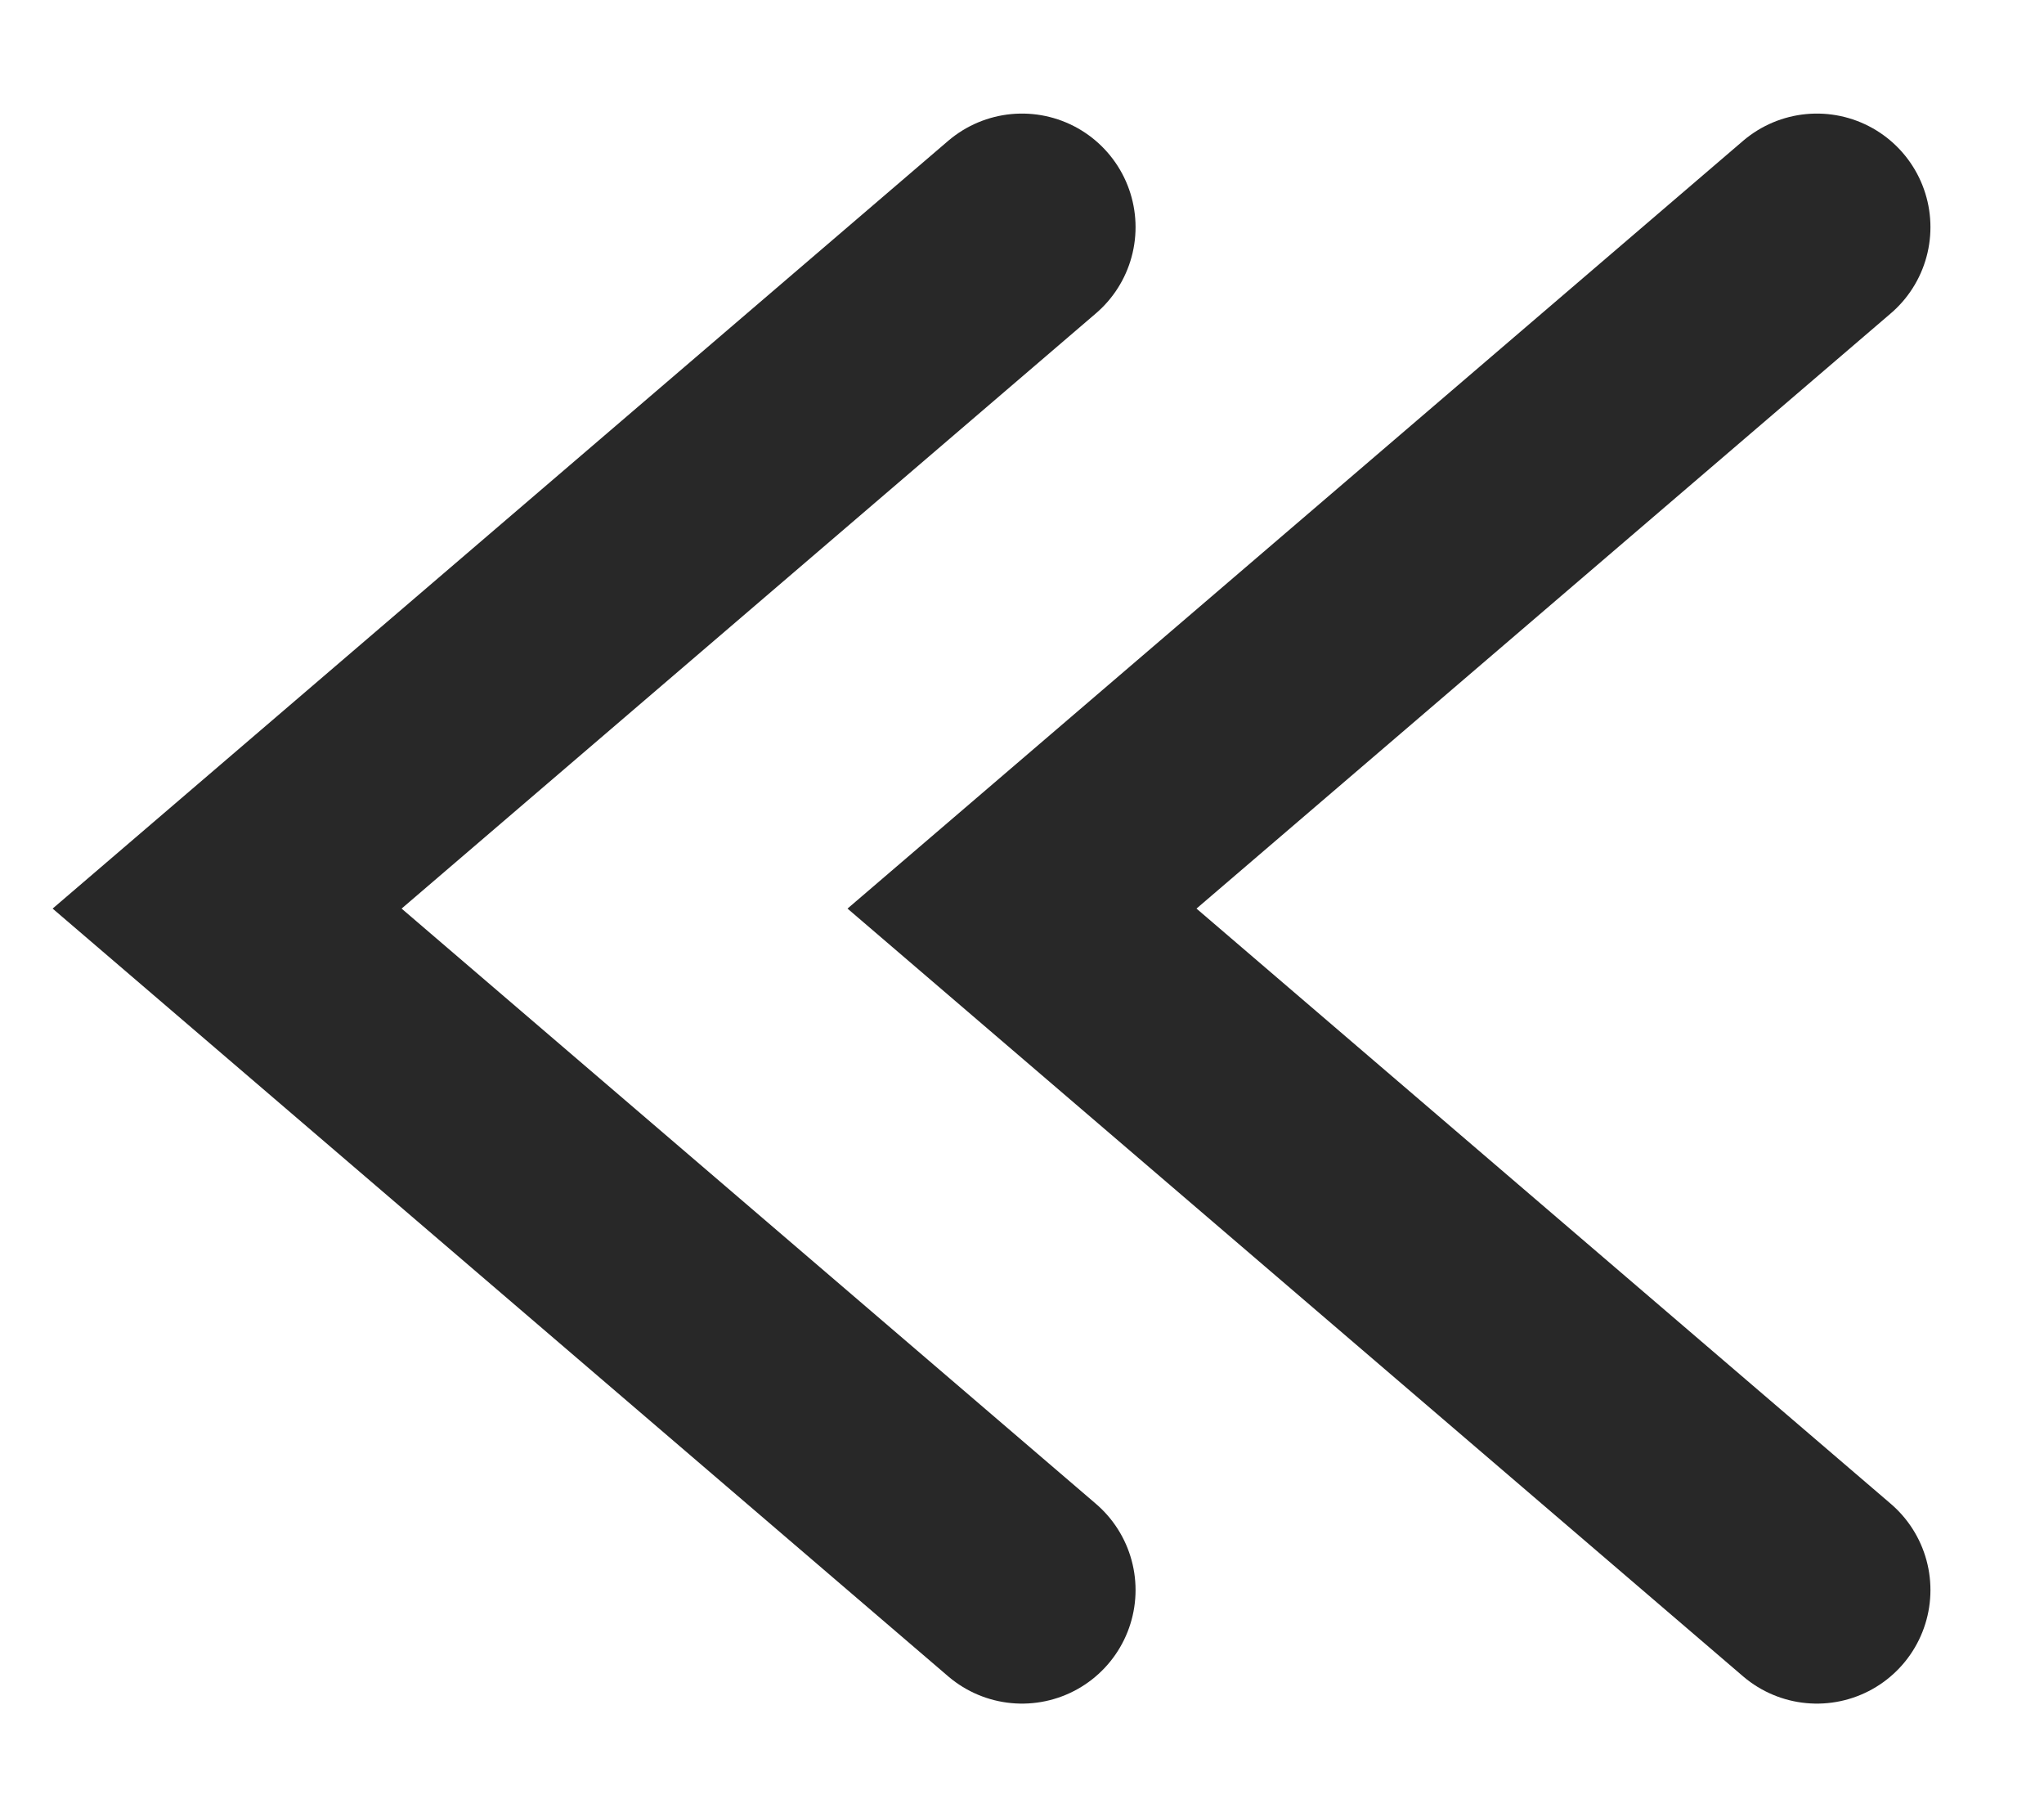 <svg width="9" height="8" viewBox="0 0 9 8" fill="none" xmlns="http://www.w3.org/2000/svg">
<path d="M8 7L4.5 4L8 1" stroke="#282828" stroke-linecap="round"/>
<path d="M4.5 7L1 4L4.5 1" stroke="#282828" stroke-linecap="round"/>
</svg>
